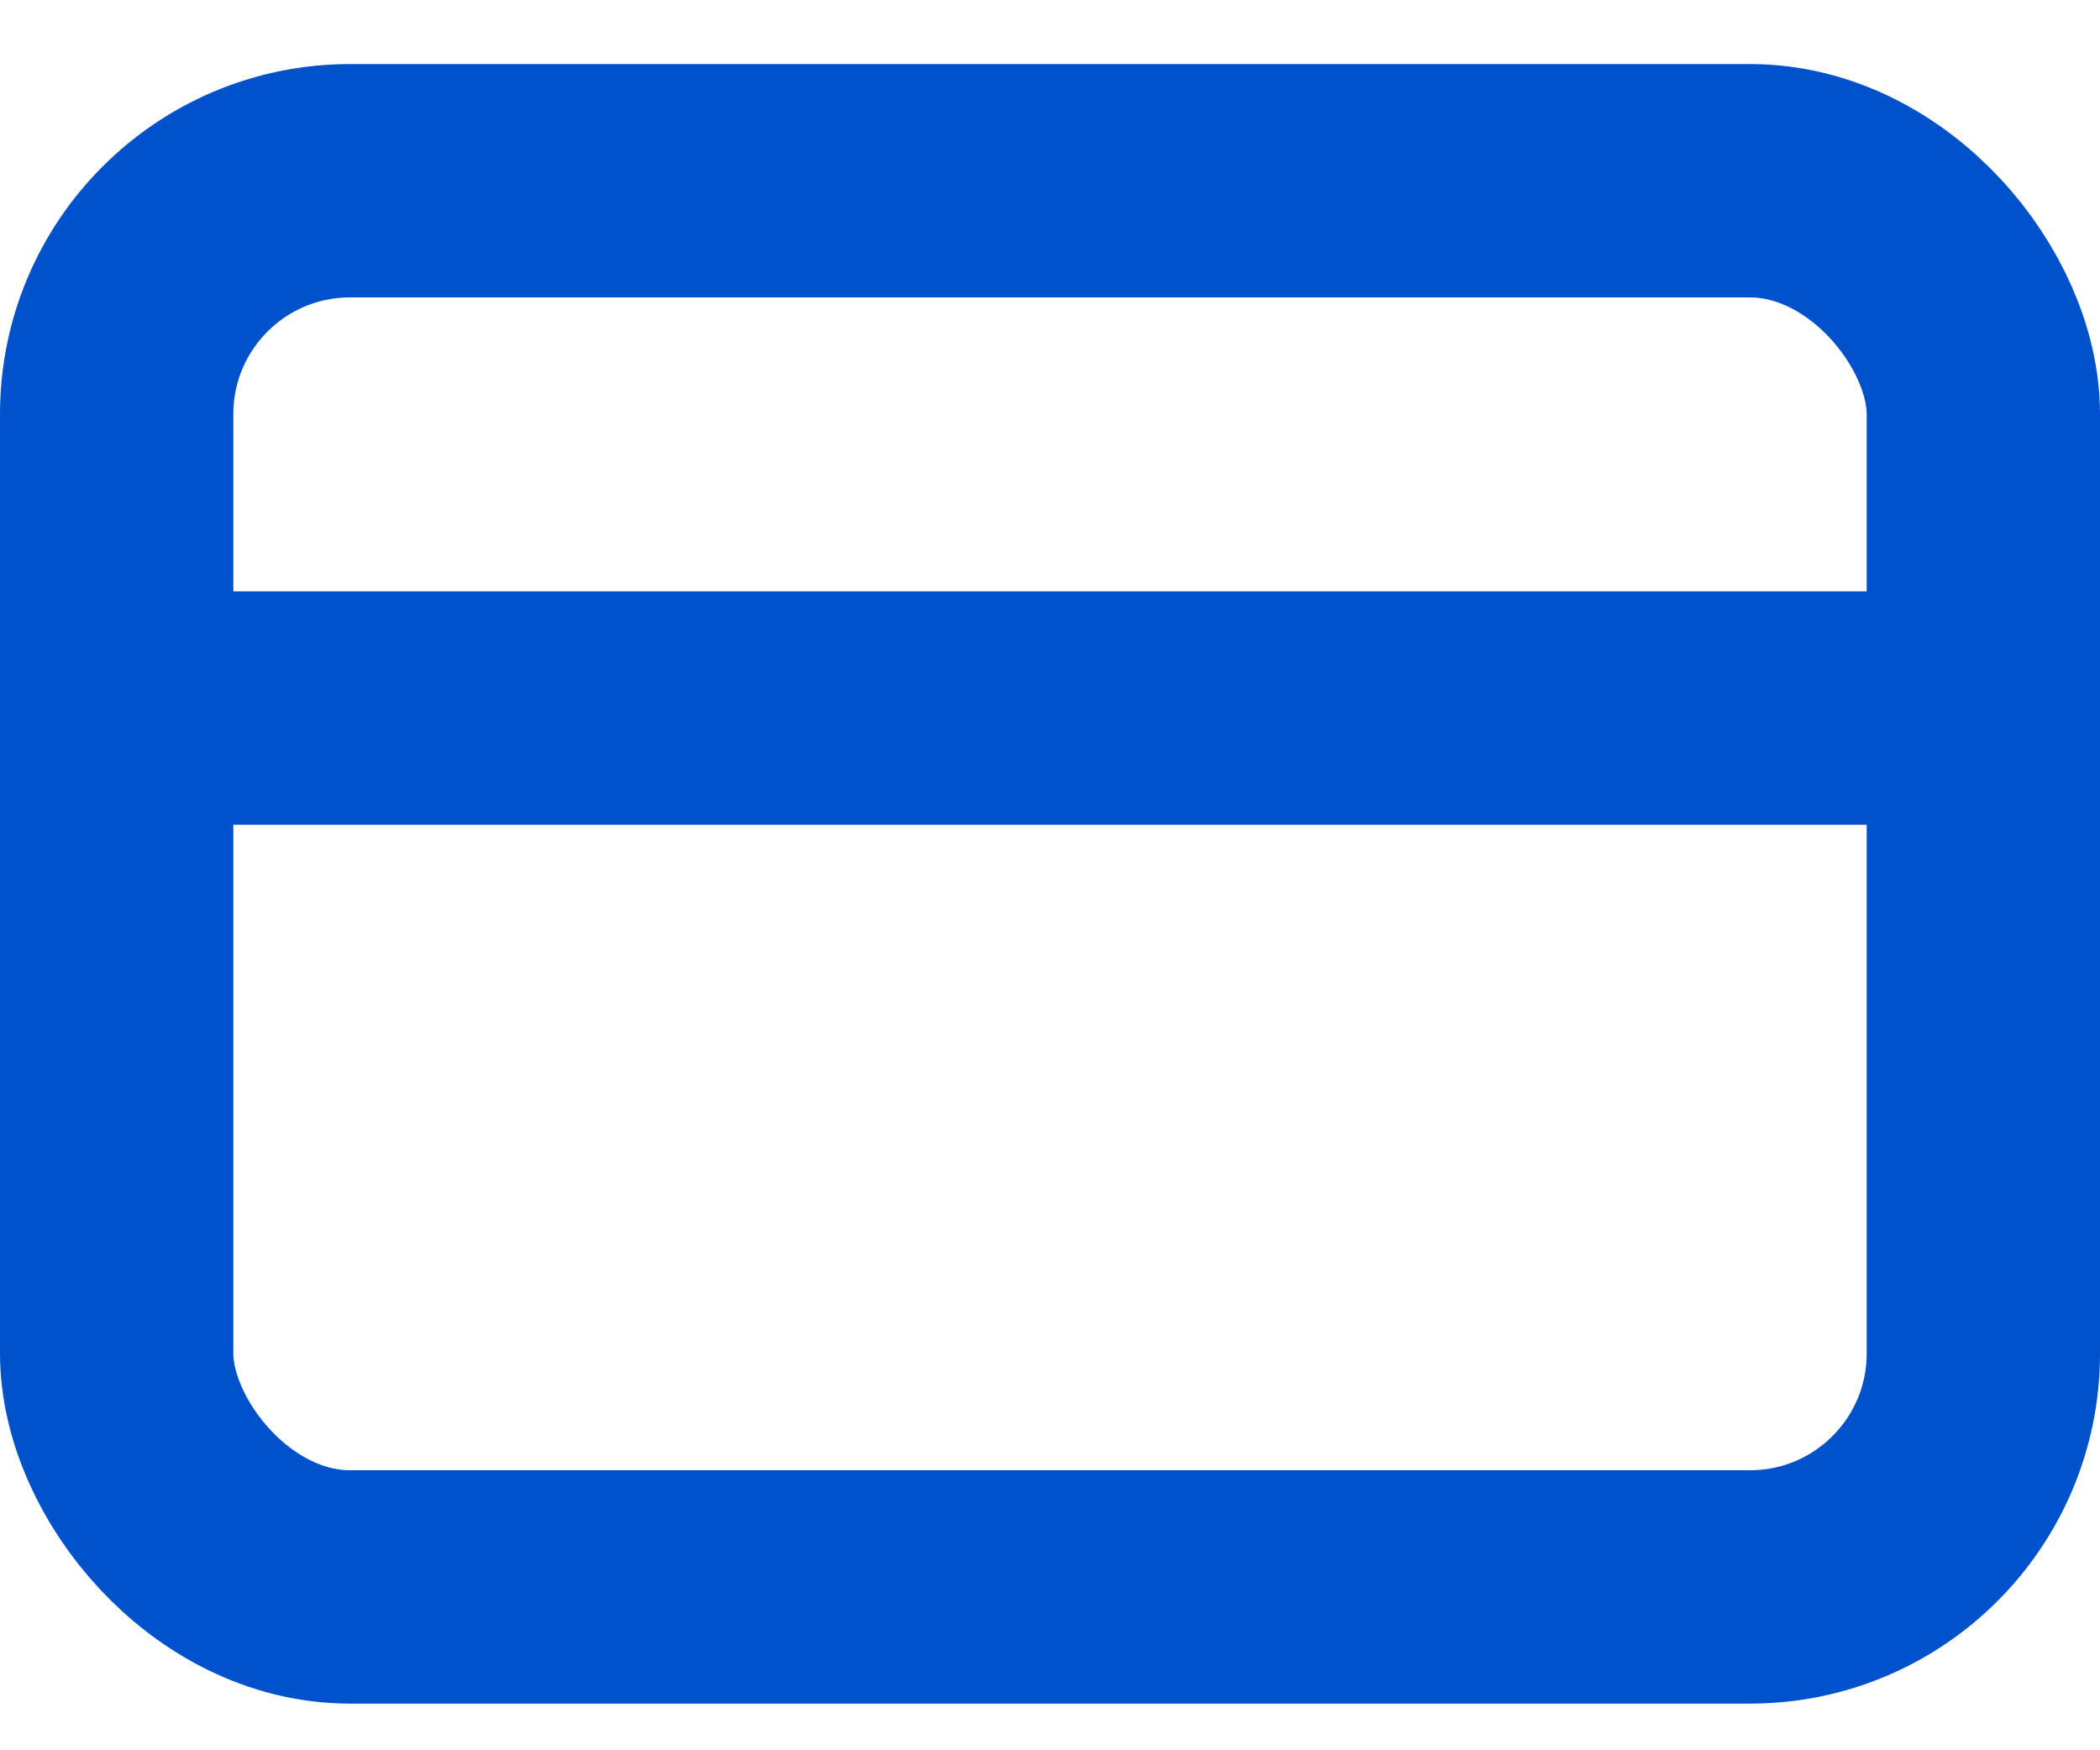 <svg width="18" height="15" viewBox="0 0 18 15" fill="none" xmlns="http://www.w3.org/2000/svg">
<rect x="1" y="1.549" width="16" height="12.051" rx="2" stroke="#0052cc" stroke-width="2" stroke-linecap="round" stroke-linejoin="round"/>
<path d="M1 6.068H17" stroke="#0052cc" stroke-width="2" stroke-linecap="round" stroke-linejoin="round"/>
</svg>
